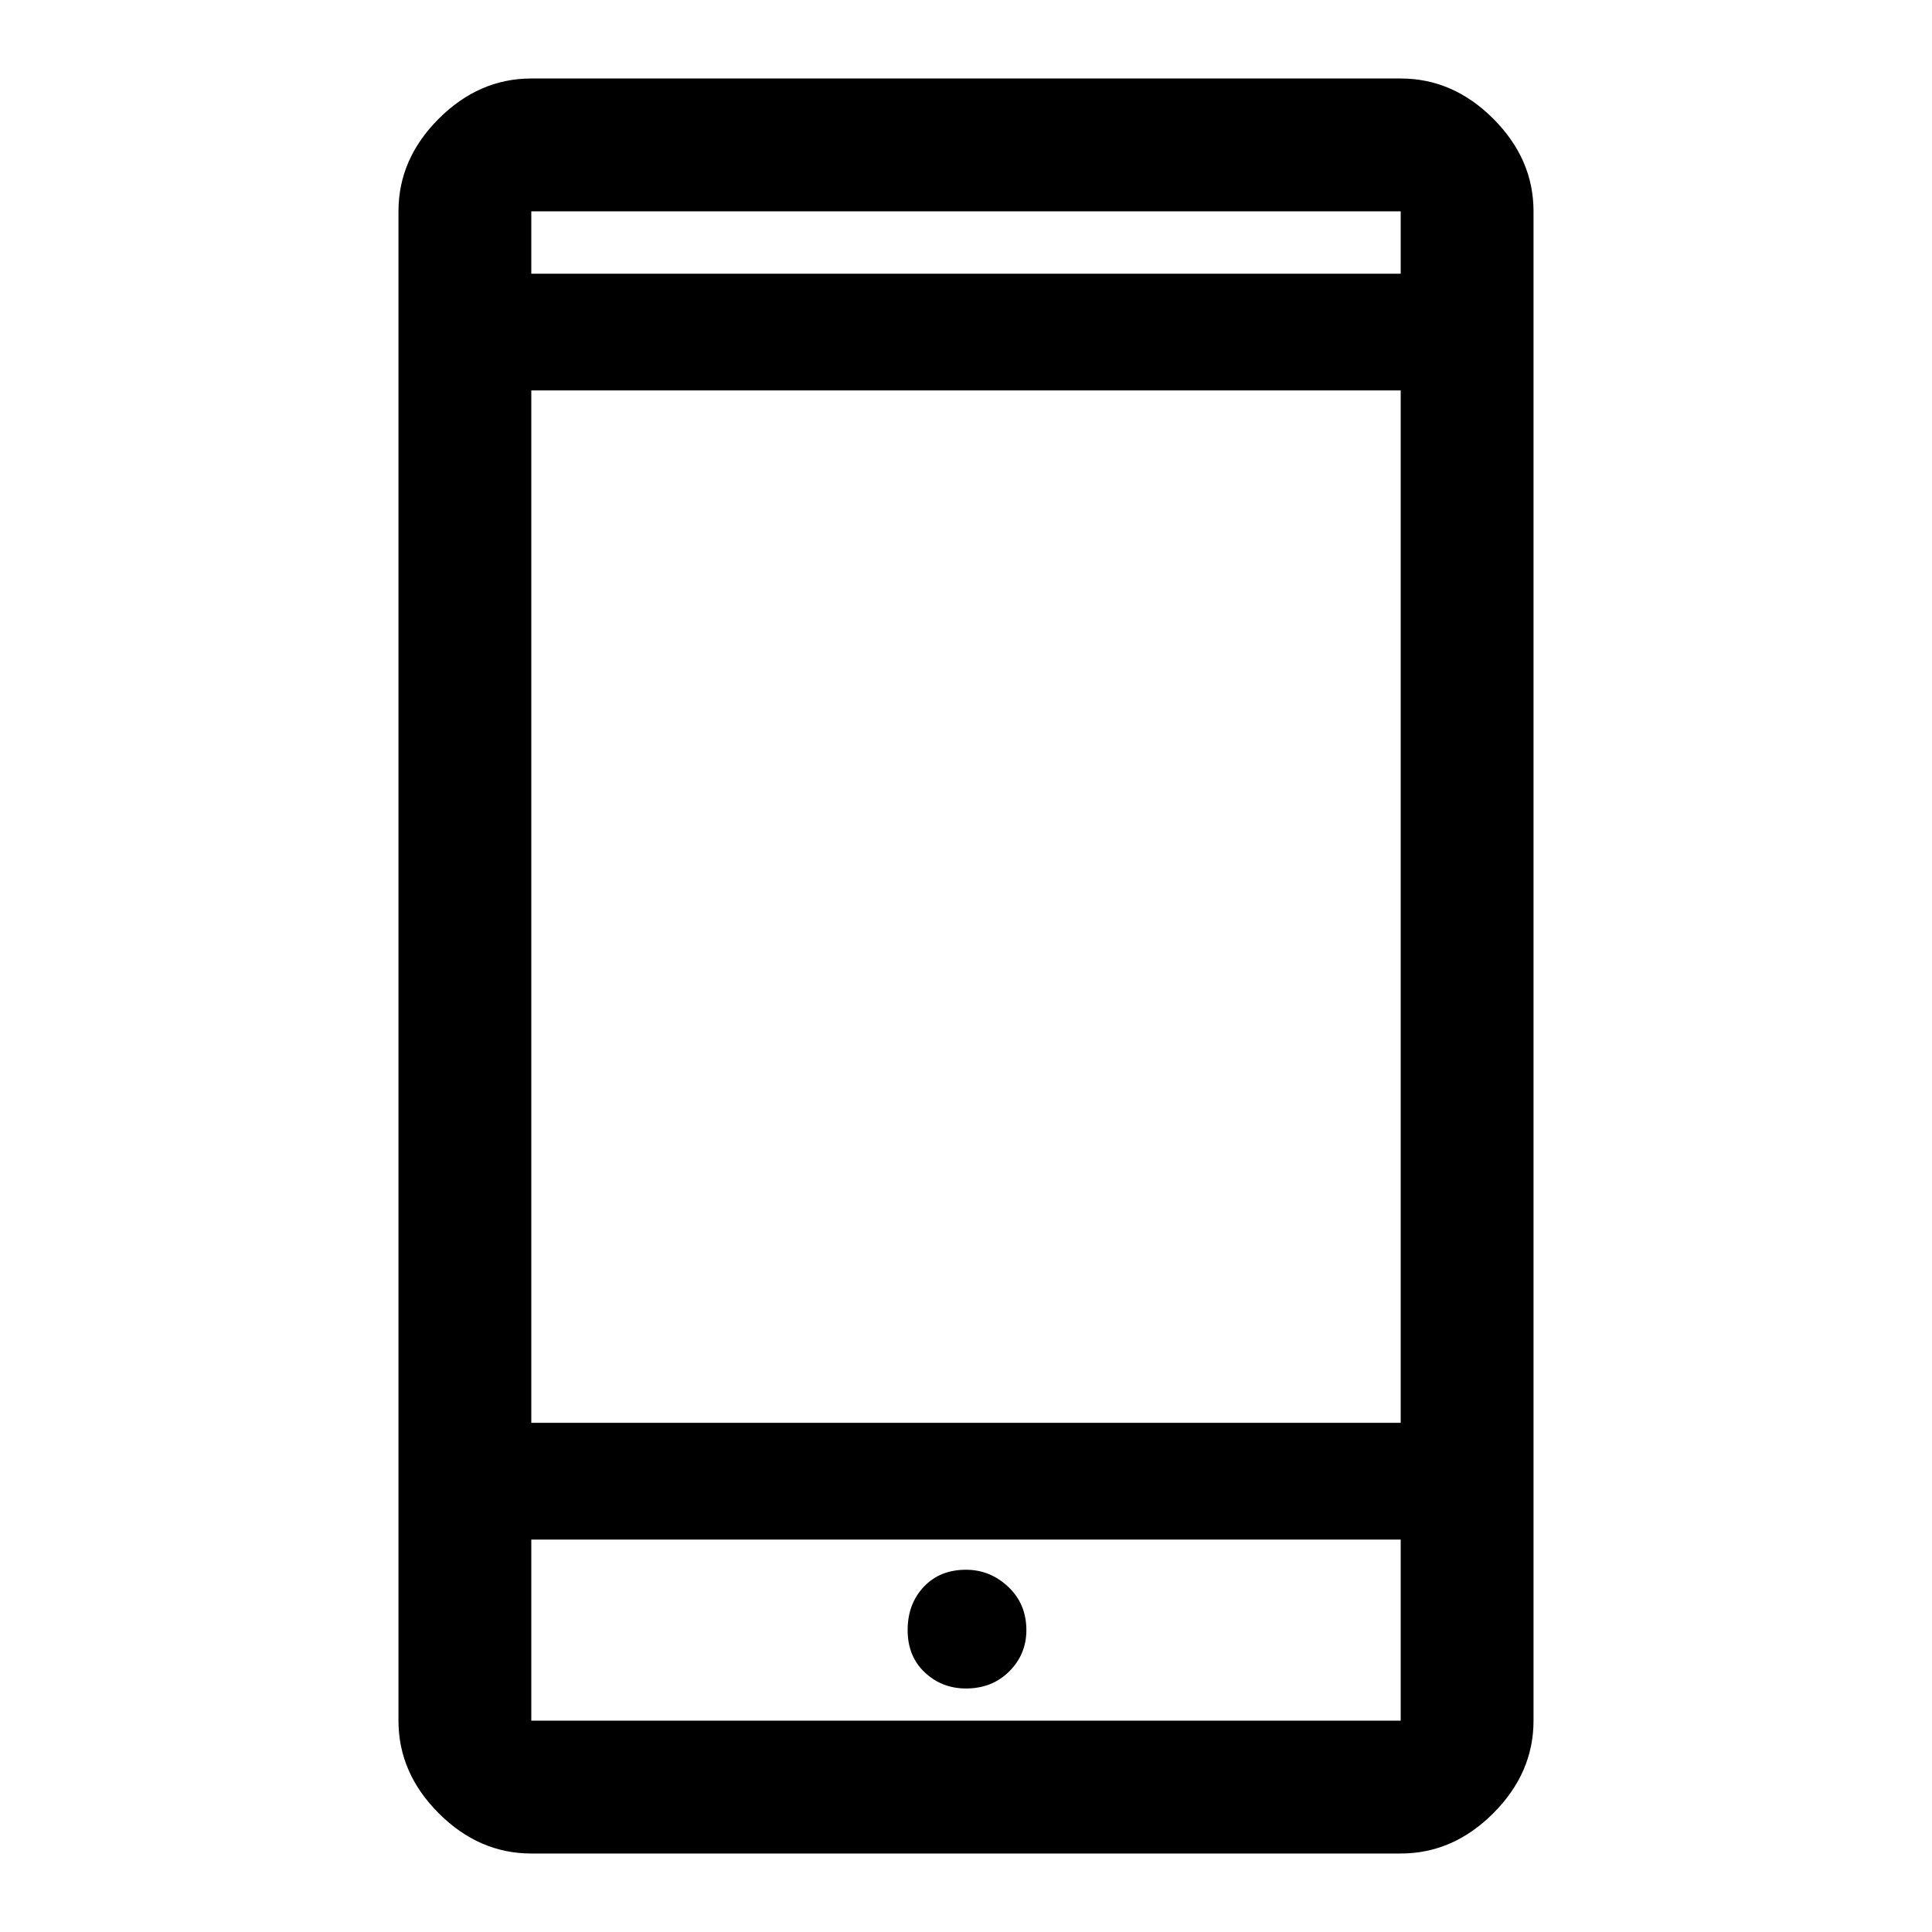 <svg xmlns="http://www.w3.org/2000/svg" height="48" width="48"><path d="M24 41.95q.65 0 1.075-.425.425-.425.425-1.025 0-.65-.45-1.075Q24.6 39 24 39q-.65 0-1.05.425t-.4 1.075q0 .65.425 1.05t1.025.4Zm-10.8-6.6h21.6V9.7H13.2Zm0 10.7q-1.3 0-2.3-1-1-1-1-2.3V5.25q0-1.3 1-2.3 1-1 2.3-1h21.6q1.3 0 2.3 1 1 1 1 2.3v37.5q0 1.3-1 2.3-1 1-2.3 1Zm0-39.25h21.6V5.25H13.2Zm0-1.55V6.8 5.25Zm0 33v4.5h21.6v-4.5Zm0 4.5v-4.5 4.5Z"/></svg>
